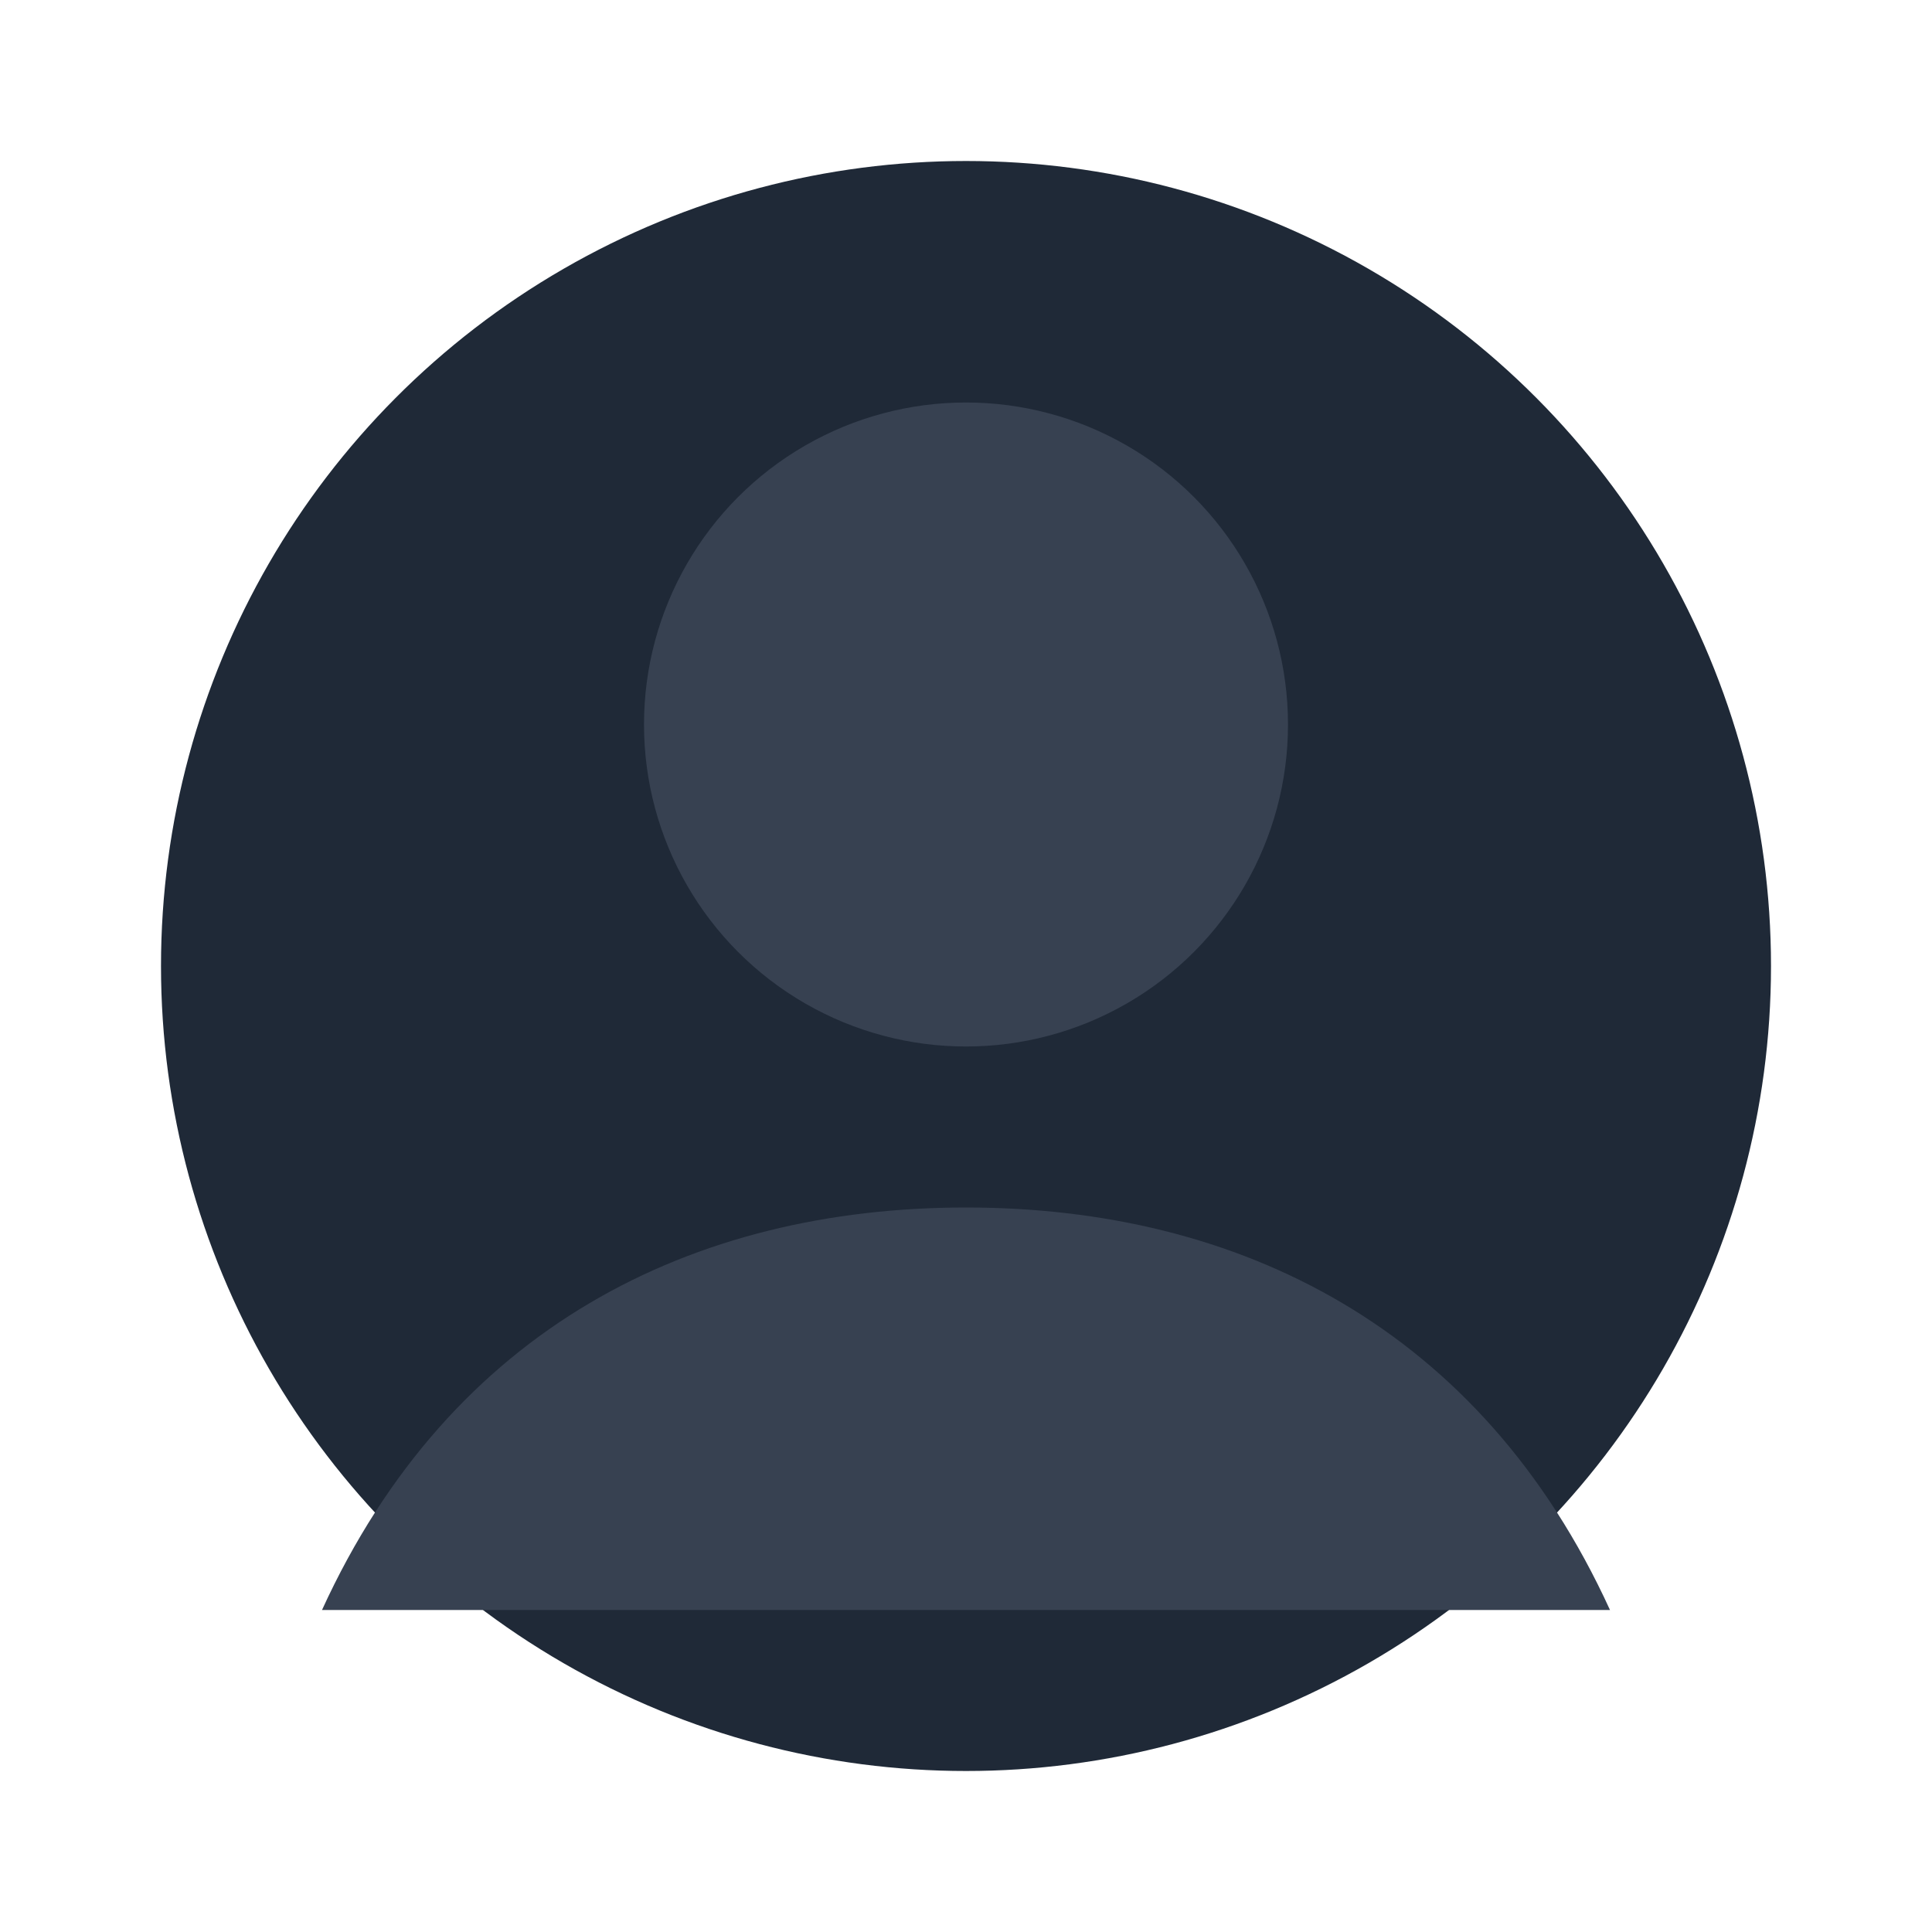 
<svg xmlns="http://www.w3.org/2000/svg" width="128" height="128" viewBox="0 0 24 24" fill="none">
  <circle cx="12" cy="12" r="10" fill="#1f2937"/>
  <circle cx="12" cy="9" r="4" fill="#374151"/>
  <path d="M4 20c1.6-3.5 4.6-5 8-5s6.4 1.5 8 5" fill="#374151"/>
</svg>
